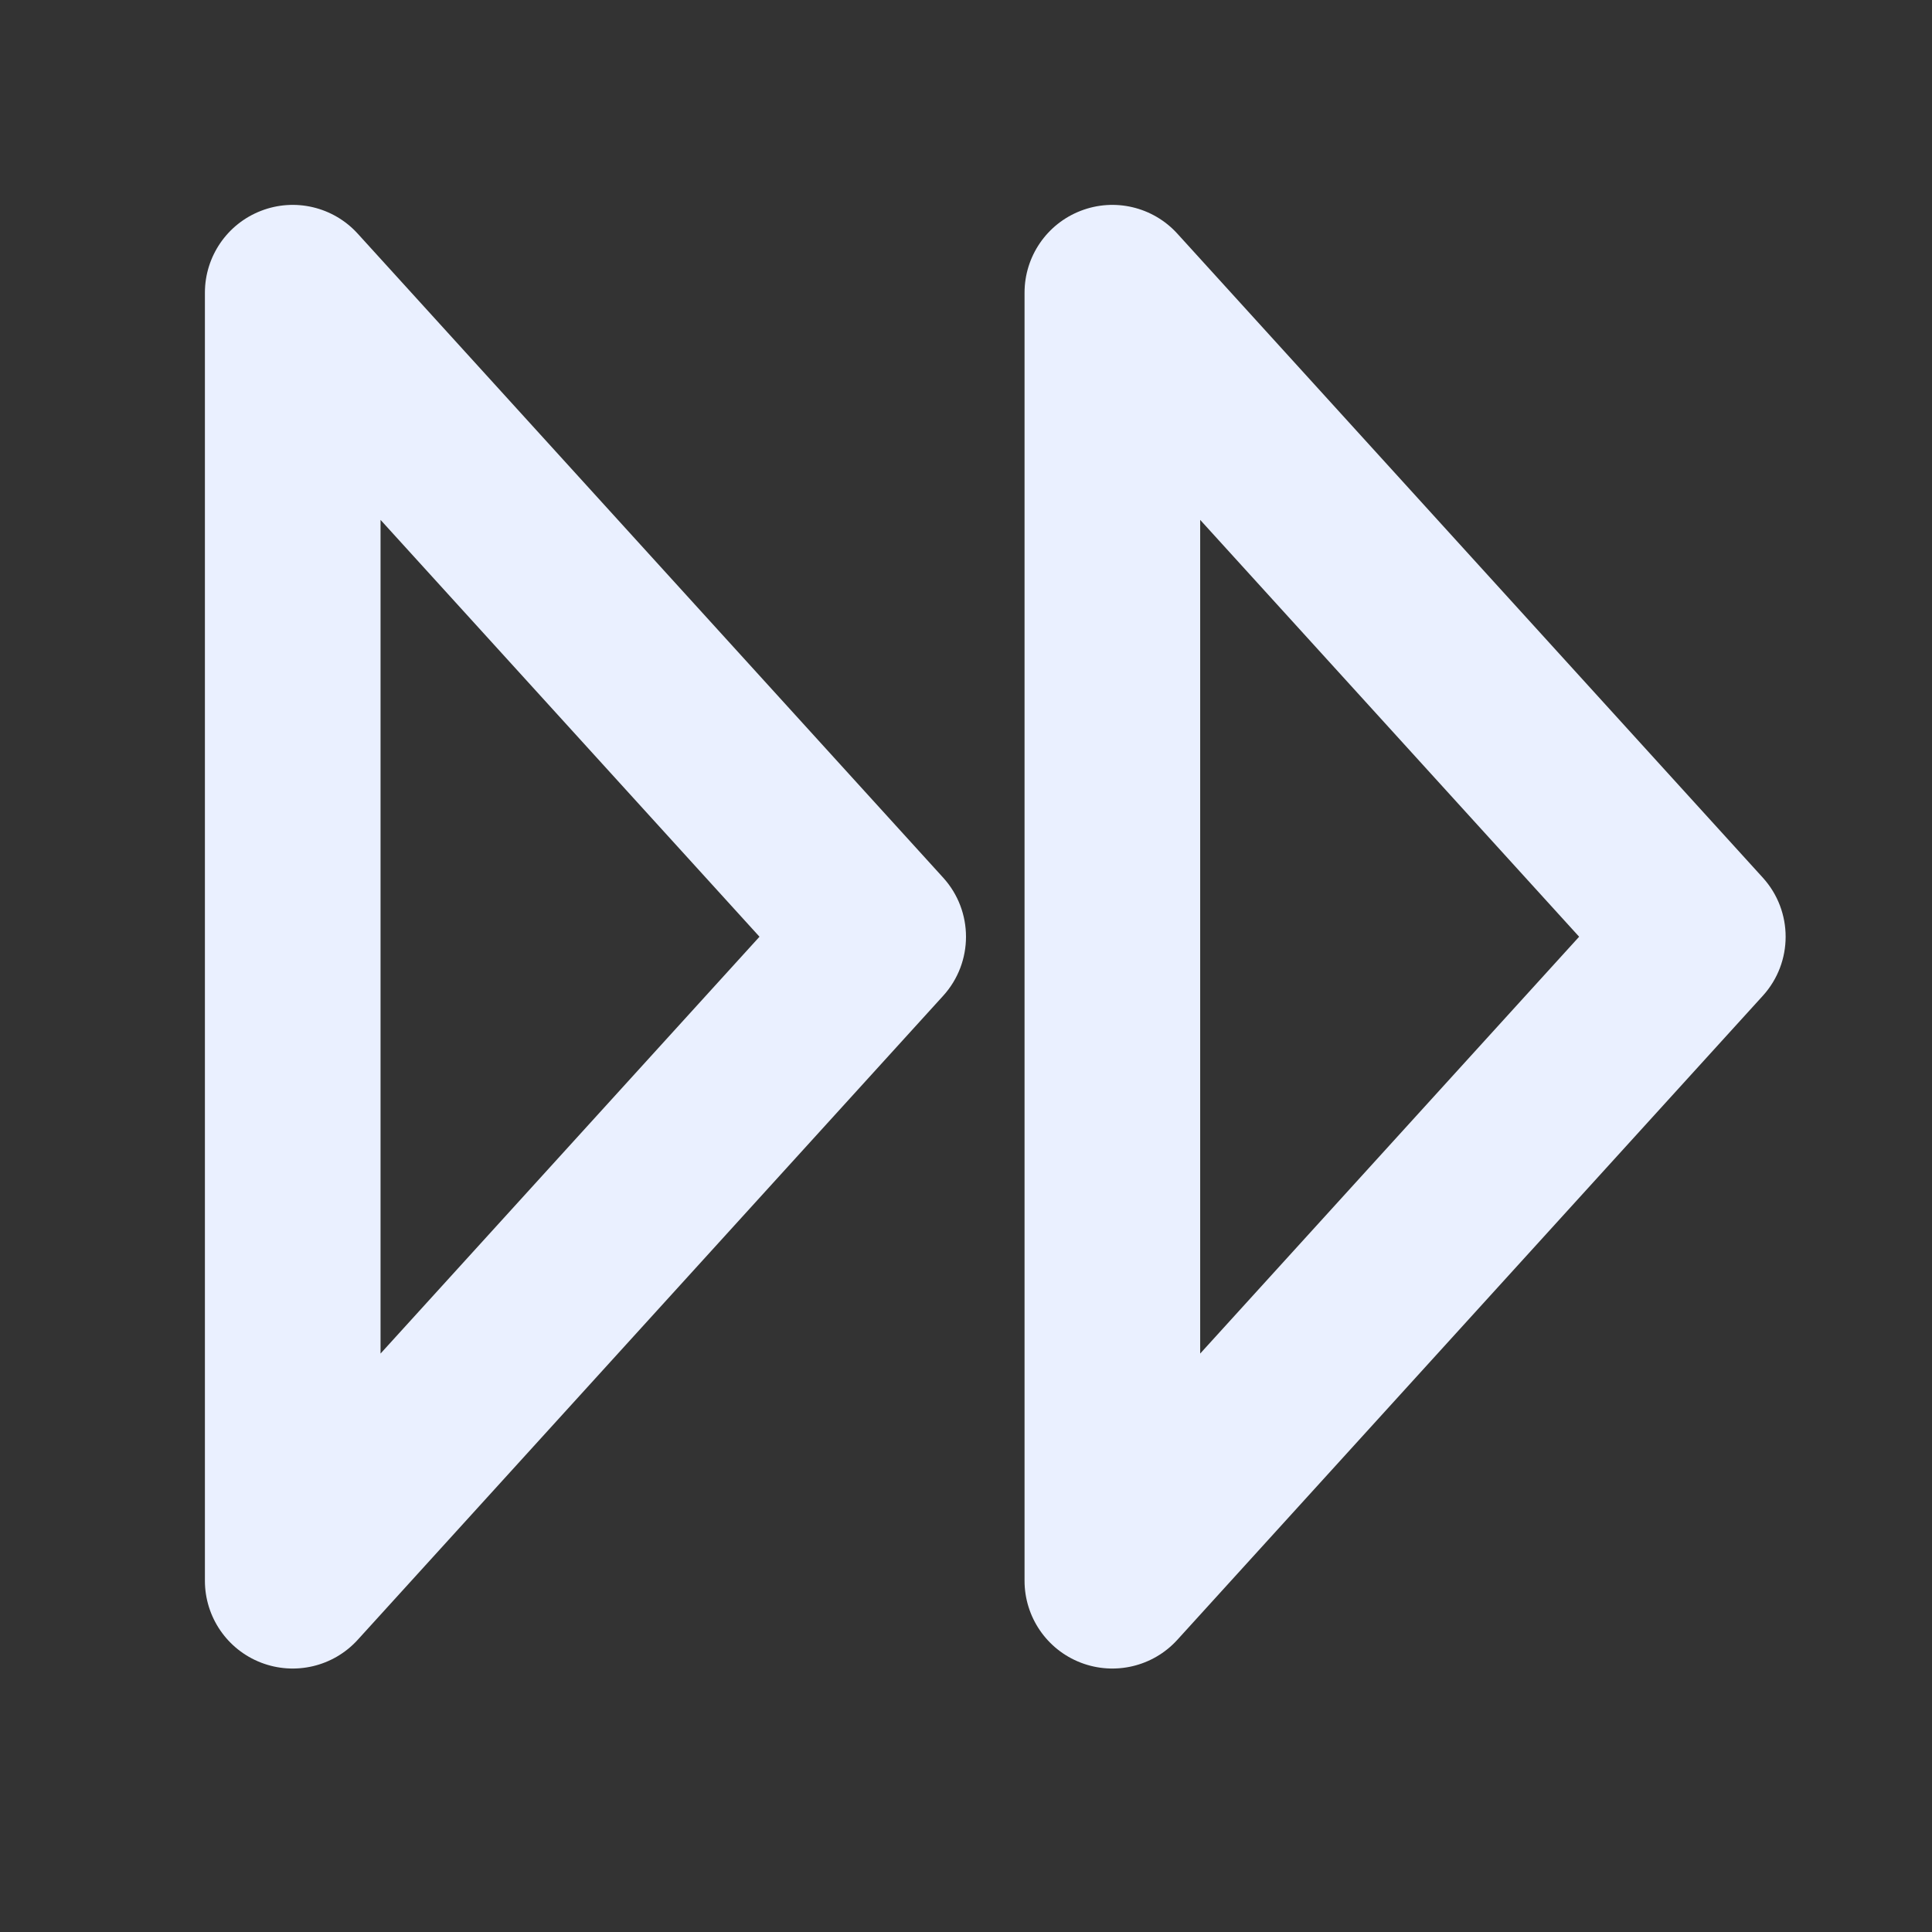 <svg width="33" height="33" viewBox="0 0 33 33" fill="none" xmlns="http://www.w3.org/2000/svg">
<rect x="0" y="0" width="33" height="33" fill="#333333" stroke="none"/>
<path d="M5 5L6.11 3.991C5.693 3.532 5.037 3.377 4.459 3.601C3.881 3.824 3.5 4.38 3.5 5H5ZM5 27H3.5C3.5 27.62 3.881 28.176 4.459 28.399C5.037 28.622 5.693 28.468 6.11 28.009L5 27ZM15 16L16.11 17.009C16.63 16.437 16.63 15.563 16.11 14.991L15 16ZM3.5 5V27H6.5V5H3.5ZM6.11 28.009L16.11 17.009L13.89 14.991L3.89 25.991L6.11 28.009ZM16.11 14.991L6.11 3.991L3.89 6.009L13.89 17.009L16.11 14.991Z" fill="#EAF0FF"/>
<path d="M19 5L20.11 3.991C19.693 3.532 19.037 3.377 18.459 3.601C17.881 3.824 17.5 4.38 17.5 5H19ZM19 27H17.5C17.5 27.62 17.881 28.176 18.459 28.399C19.037 28.622 19.693 28.468 20.11 28.009L19 27ZM29 16L30.11 17.009C30.63 16.437 30.63 15.563 30.11 14.991L29 16ZM17.5 5V27H20.5V5H17.5ZM20.11 28.009L30.11 17.009L27.89 14.991L17.89 25.991L20.11 28.009ZM30.11 14.991L20.11 3.991L17.89 6.009L27.89 17.009L30.11 14.991Z" fill="#EAF0FF"/>
</svg>
